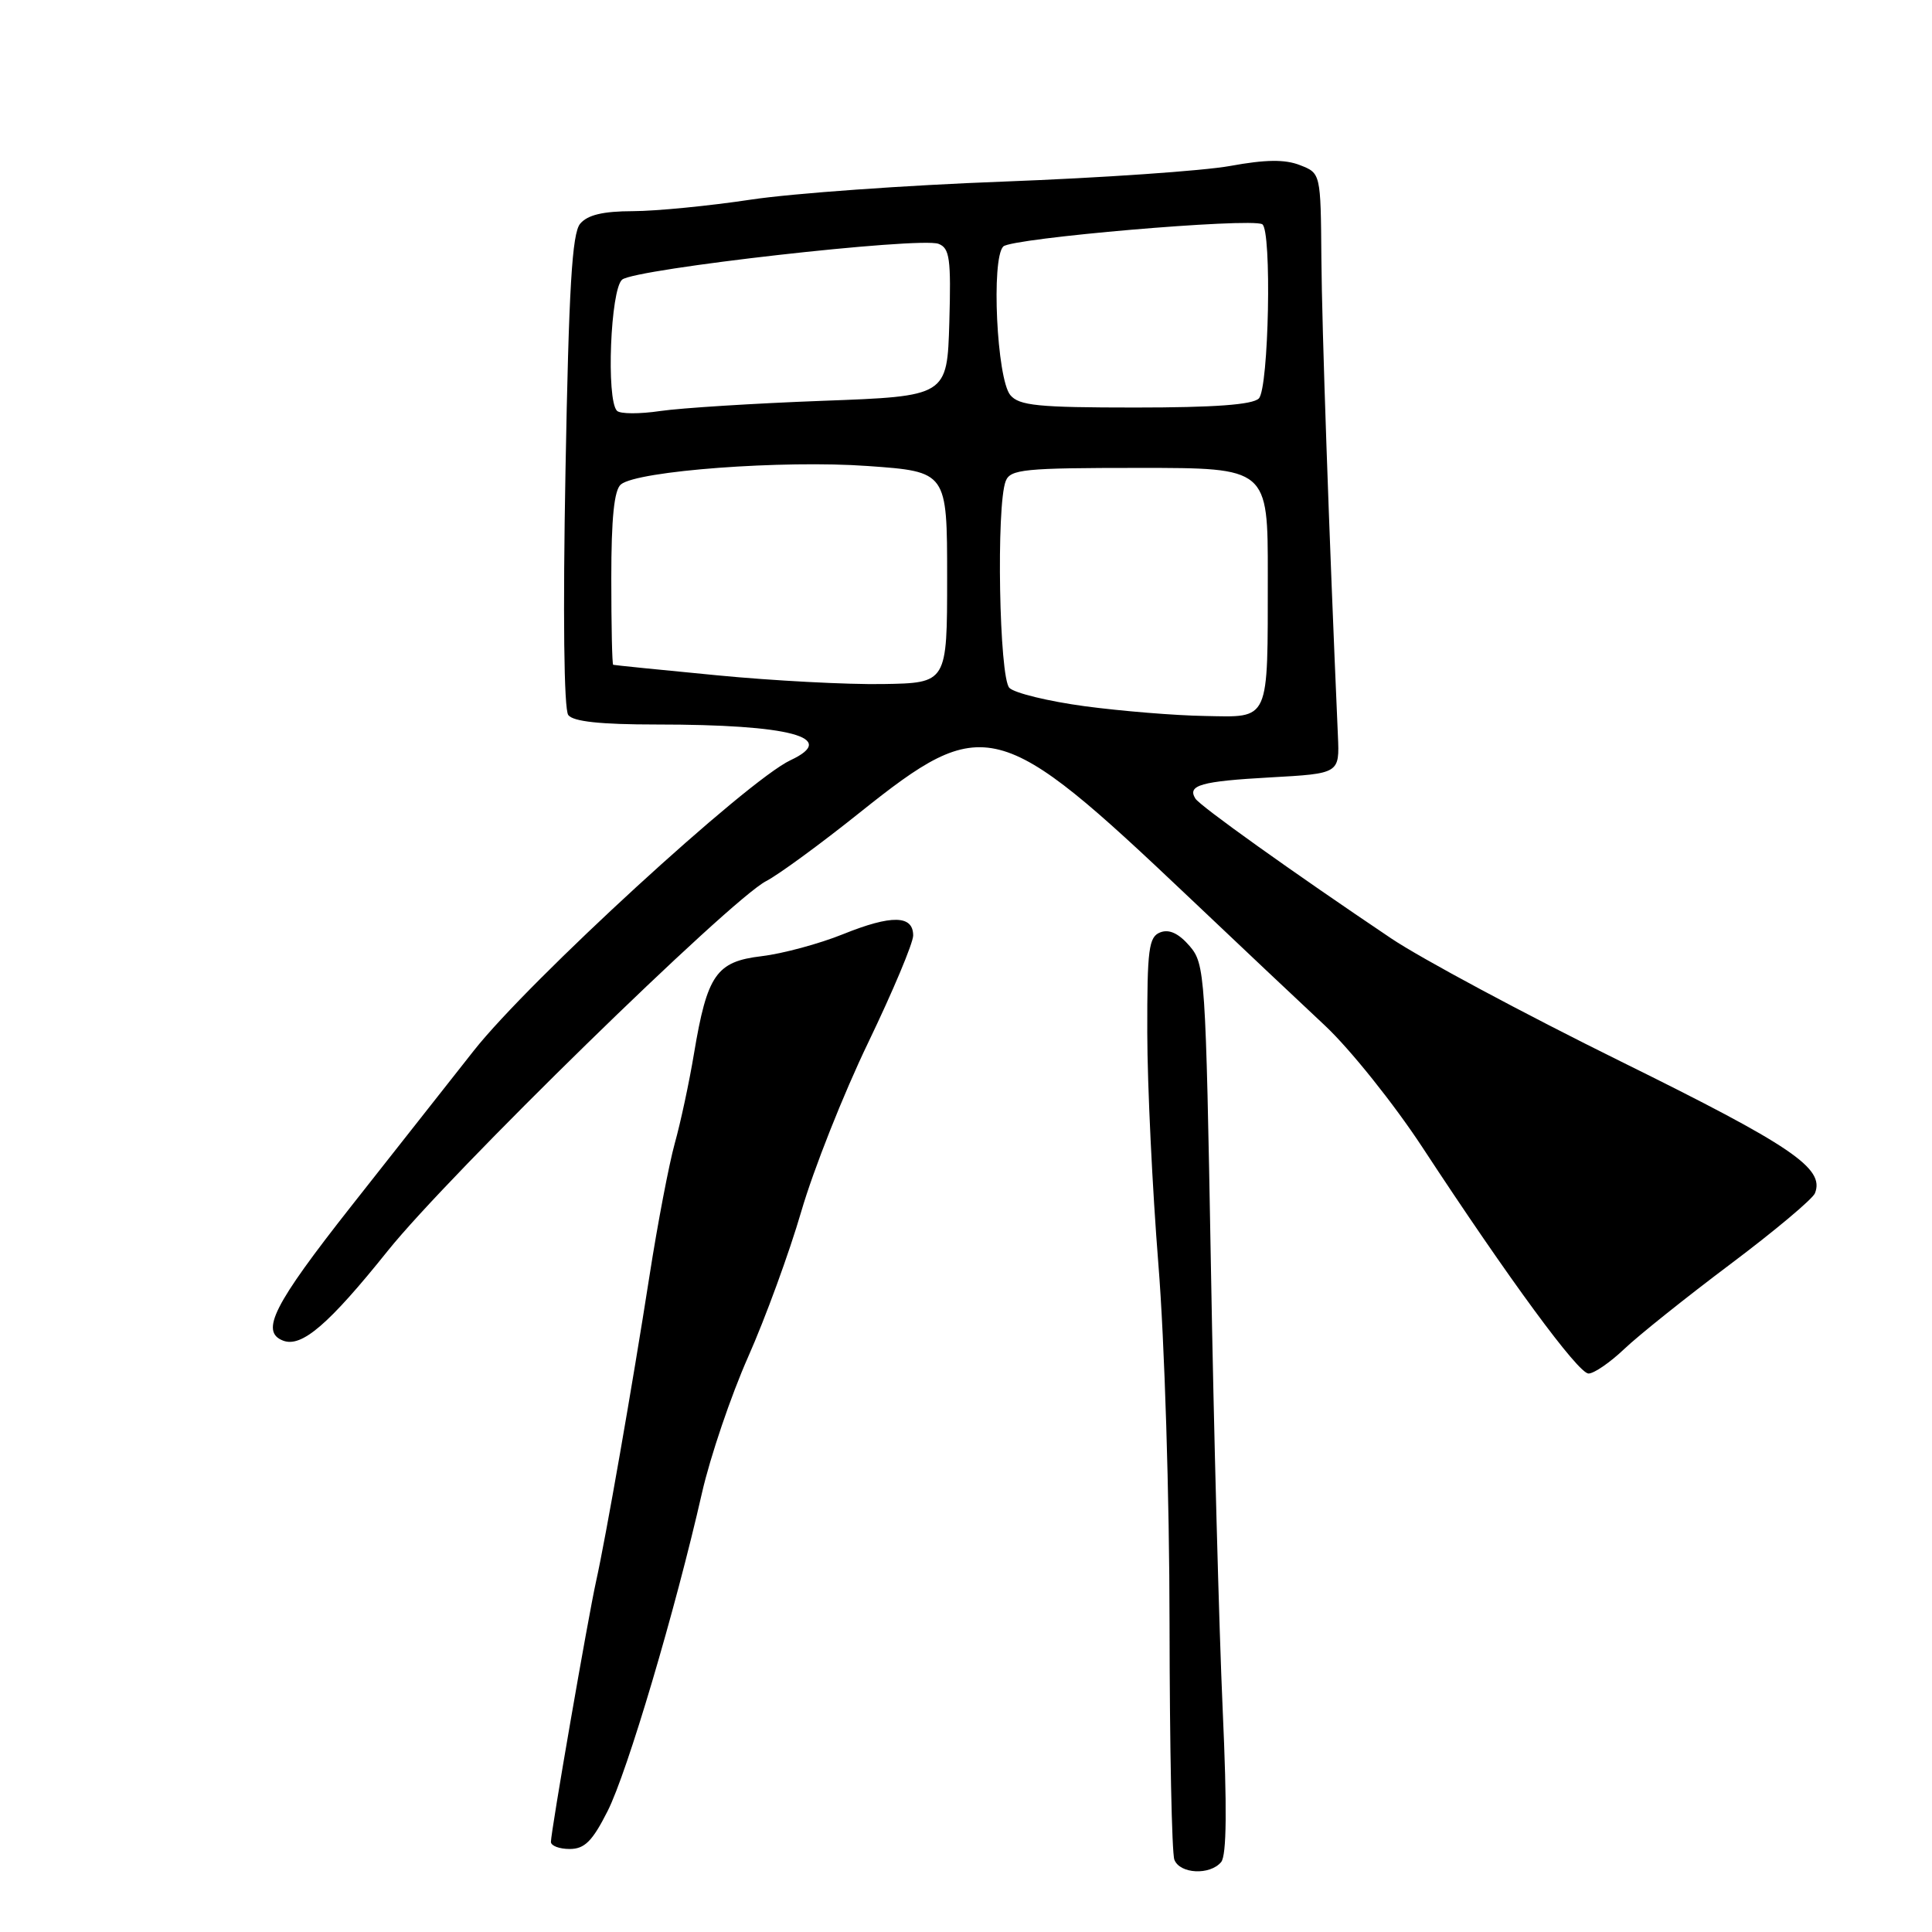 <?xml version="1.0" encoding="UTF-8" standalone="no"?>
<!DOCTYPE svg PUBLIC "-//W3C//DTD SVG 1.1//EN" "http://www.w3.org/Graphics/SVG/1.1/DTD/svg11.dtd" >
<svg xmlns="http://www.w3.org/2000/svg" xmlns:xlink="http://www.w3.org/1999/xlink" version="1.1" viewBox="0 0 256 256">
 <g >
 <path fill="currentColor"
d=" M 161.81 246.73 C 162.54 245.85 162.60 239.55 162.01 226.48 C 161.54 216.04 160.83 189.57 160.45 167.65 C 159.76 129.01 159.67 127.73 157.62 125.34 C 156.18 123.68 154.93 123.09 153.75 123.54 C 152.21 124.13 152.00 125.73 152.02 136.86 C 152.03 143.81 152.70 157.60 153.49 167.50 C 154.31 177.63 154.96 198.47 154.97 215.17 C 154.99 231.49 155.27 245.55 155.61 246.42 C 156.33 248.31 160.33 248.51 161.81 246.73 Z  M 80.51 239.98 C 83.12 234.84 89.49 213.34 93.02 197.80 C 94.11 193.02 96.86 184.92 99.13 179.80 C 101.40 174.69 104.58 166.00 106.18 160.50 C 107.78 155.00 111.77 144.93 115.05 138.13 C 118.32 131.33 121.00 124.95 121.00 123.96 C 121.00 121.25 118.15 121.19 111.72 123.78 C 108.55 125.06 103.69 126.37 100.92 126.70 C 94.91 127.41 93.71 129.14 91.96 139.59 C 91.33 143.39 90.18 148.75 89.41 151.50 C 88.65 154.25 87.14 162.12 86.07 169.00 C 83.78 183.69 80.26 203.81 78.98 209.55 C 77.92 214.33 73.00 242.70 73.00 244.06 C 73.00 244.58 74.12 245.00 75.48 245.00 C 77.46 245.00 78.49 243.98 80.51 239.98 Z  M 215.22 178.75 C 217.10 176.96 223.43 171.90 229.29 167.50 C 235.15 163.10 240.19 158.87 240.49 158.11 C 241.81 154.80 237.46 151.85 214.77 140.65 C 201.97 134.33 188.27 126.99 184.32 124.33 C 171.30 115.58 158.98 106.78 158.39 105.81 C 157.29 104.04 159.14 103.52 168.32 103.01 C 177.50 102.50 177.50 102.50 177.28 97.50 C 176.09 70.33 175.16 43.47 175.09 34.23 C 175.00 22.95 175.00 22.95 172.25 21.88 C 170.26 21.10 167.71 21.13 163.00 21.99 C 159.43 22.64 145.93 23.57 133.00 24.06 C 120.07 24.54 105.00 25.62 99.50 26.45 C 94.00 27.28 86.97 27.97 83.87 27.98 C 79.88 27.99 77.85 28.48 76.87 29.65 C 75.80 30.94 75.37 38.18 74.93 62.40 C 74.58 81.35 74.72 93.99 75.30 94.75 C 75.95 95.61 79.56 96.00 86.98 96.00 C 104.73 96.00 111.18 97.72 104.75 100.73 C 98.99 103.43 70.11 129.92 62.77 139.23 C 59.62 143.23 52.31 152.51 46.52 159.85 C 36.25 172.89 34.44 176.46 37.51 177.64 C 39.97 178.59 43.56 175.50 51.39 165.73 C 59.49 155.62 96.74 119.22 101.52 116.75 C 103.16 115.90 108.74 111.82 113.91 107.68 C 130.43 94.48 132.31 94.97 157.50 118.85 C 164.10 125.11 172.23 132.78 175.56 135.89 C 178.89 139.01 184.70 146.27 188.48 152.03 C 199.95 169.52 209.12 182.00 210.49 182.00 C 211.21 182.00 213.34 180.54 215.22 178.75 Z  M 143.75 93.58 C 138.94 92.93 134.44 91.84 133.75 91.15 C 132.40 89.79 131.99 67.03 133.26 63.75 C 133.87 62.18 135.67 62.00 150.97 62.00 C 168.00 62.00 168.00 62.00 167.99 76.25 C 167.97 95.87 168.35 95.03 159.63 94.87 C 155.71 94.81 148.56 94.22 143.75 93.58 Z  M 95.00 89.48 C 87.58 88.77 81.39 88.14 81.25 88.09 C 81.11 88.04 81.00 82.88 81.00 76.62 C 81.00 68.64 81.38 64.93 82.27 64.19 C 84.45 62.38 103.77 60.94 115.00 61.75 C 125.50 62.50 125.50 62.50 125.50 76.50 C 125.50 90.50 125.50 90.50 117.00 90.64 C 112.33 90.72 102.42 90.20 95.00 89.48 Z  M 81.75 54.43 C 80.31 52.96 80.89 38.33 82.44 37.05 C 84.16 35.62 121.88 31.36 124.36 32.31 C 125.84 32.88 126.03 34.26 125.79 42.73 C 125.50 52.50 125.50 52.50 109.00 53.11 C 99.92 53.45 90.25 54.06 87.50 54.46 C 84.75 54.87 82.16 54.86 81.75 54.43 Z  M 133.87 52.35 C 132.08 50.18 131.32 34.28 132.94 32.66 C 134.04 31.55 165.63 28.84 167.25 29.71 C 168.54 30.41 168.13 51.47 166.80 52.80 C 165.97 53.63 160.89 54.00 150.42 54.00 C 137.53 54.00 135.04 53.75 133.87 52.35 Z "/>
</g>
</svg>